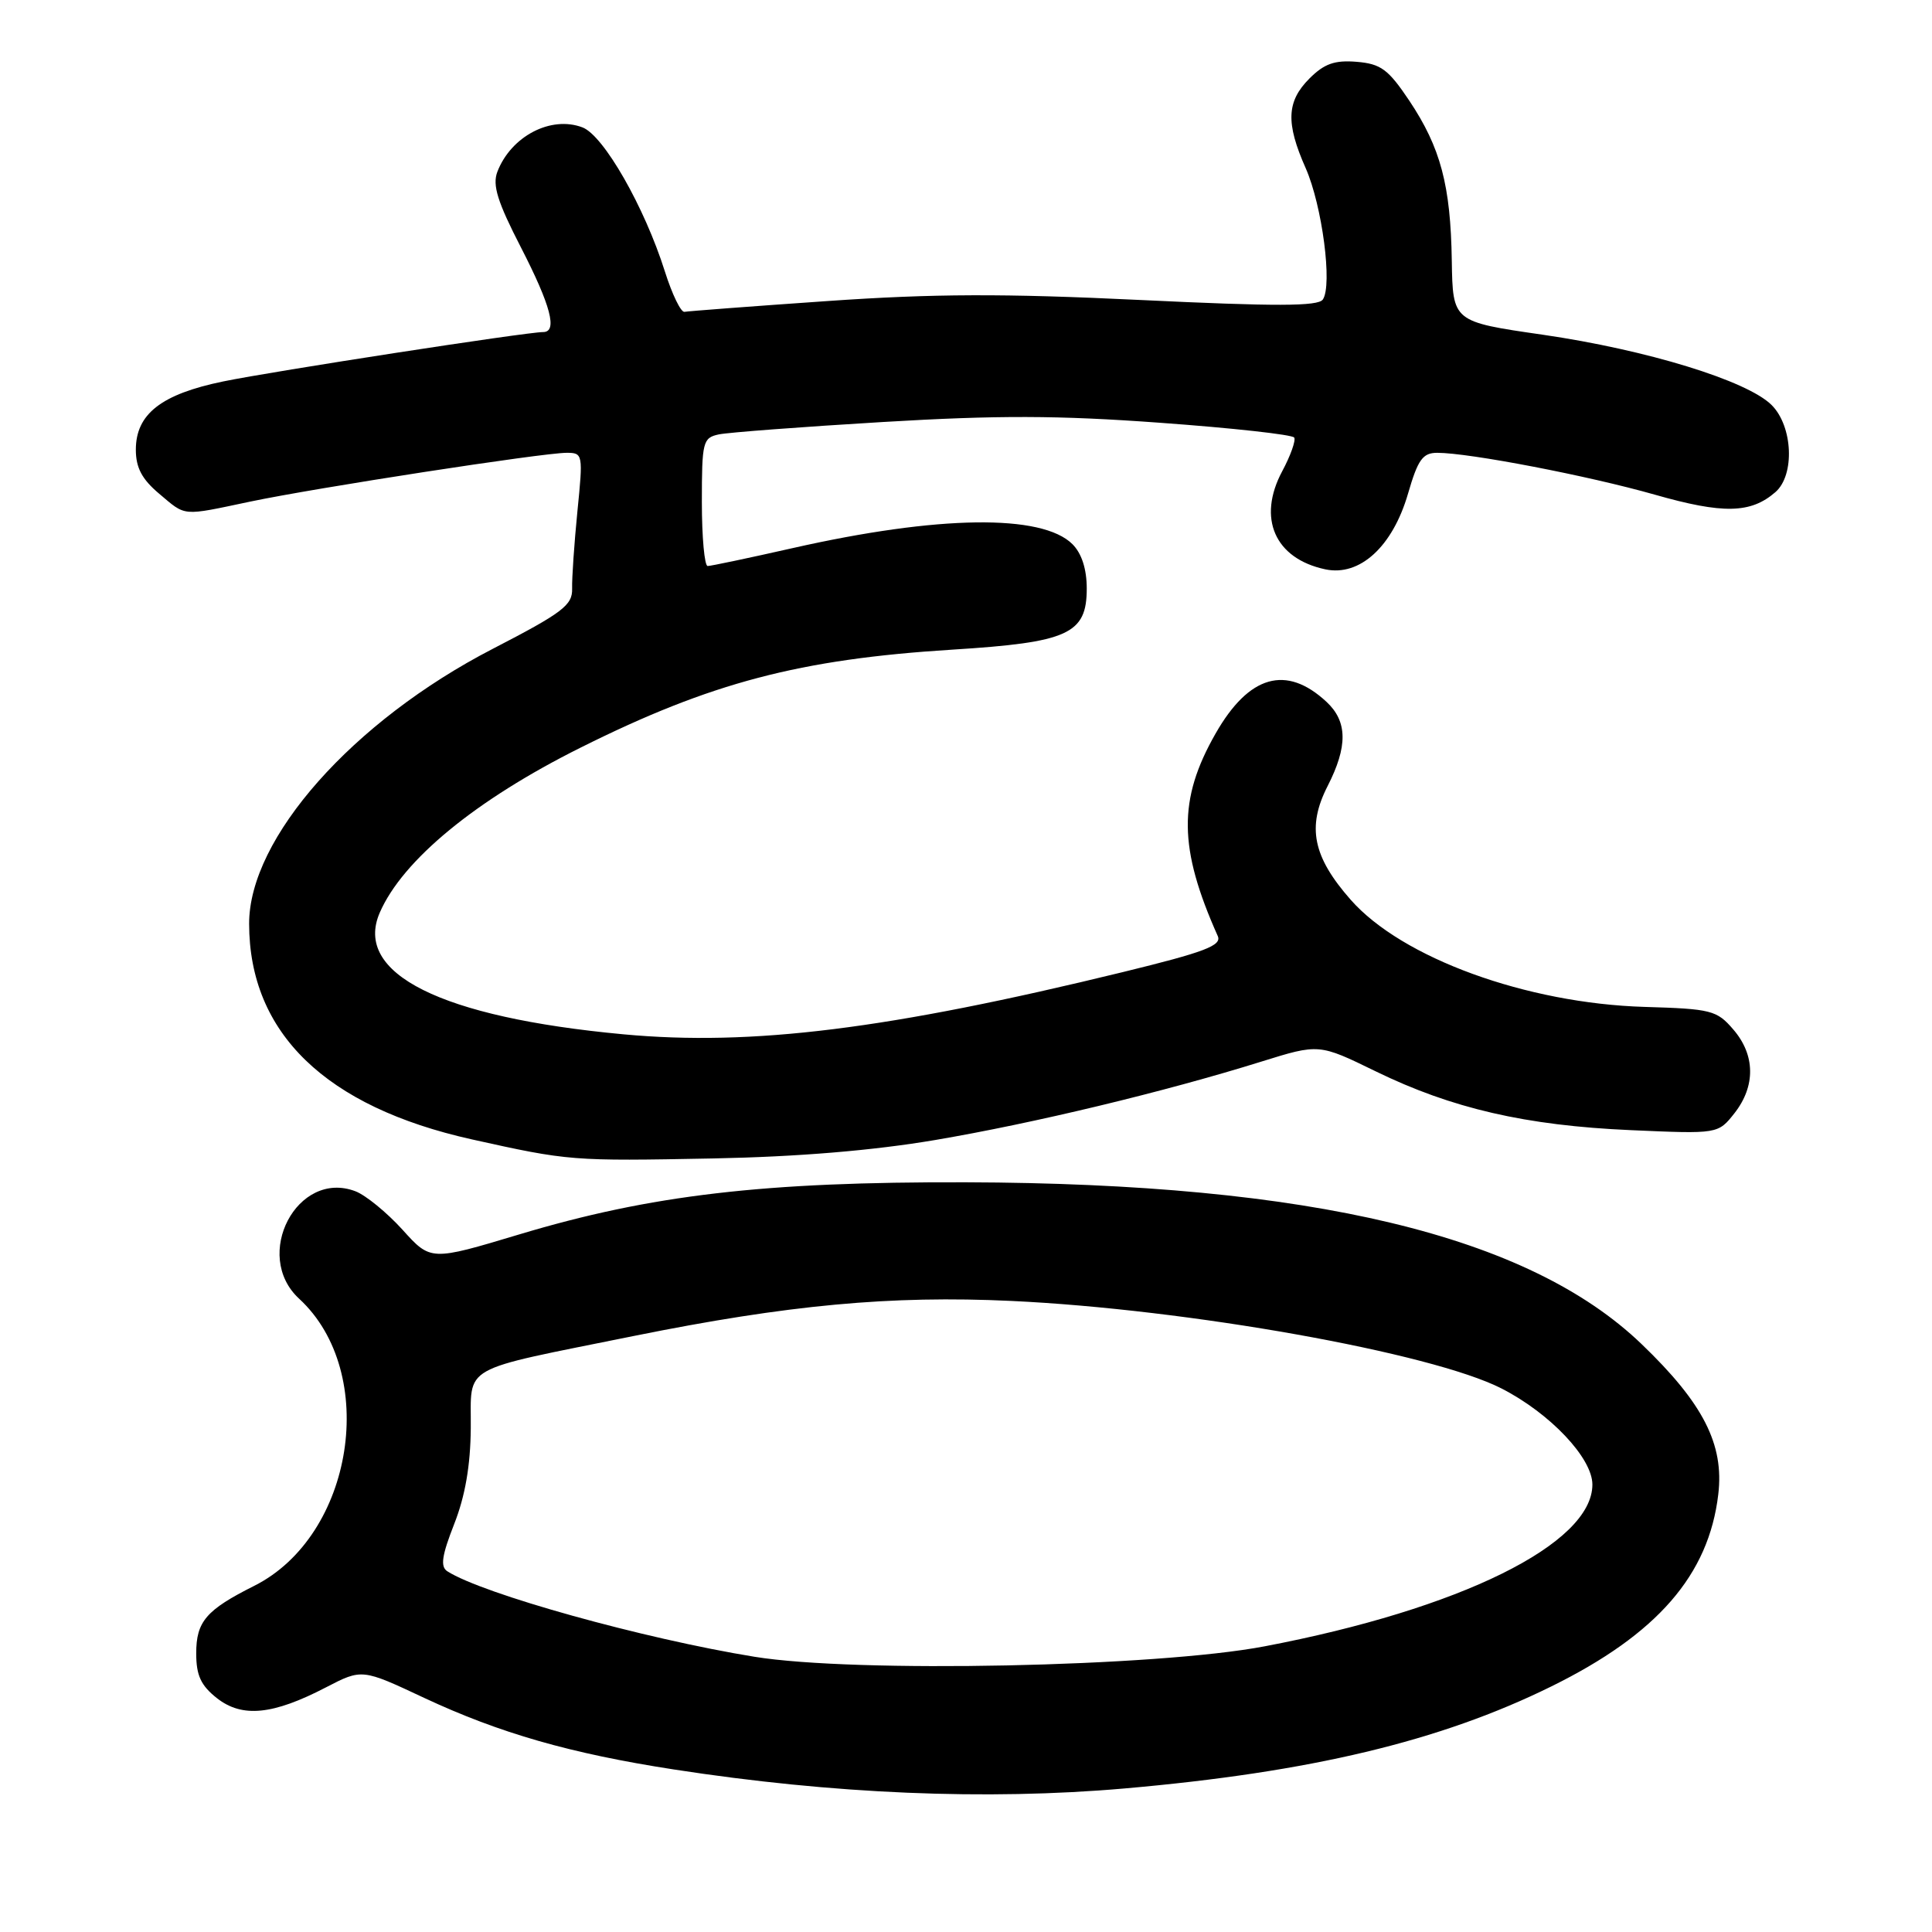 <?xml version="1.0" encoding="UTF-8" standalone="no"?>
<!DOCTYPE svg PUBLIC "-//W3C//DTD SVG 1.1//EN" "http://www.w3.org/Graphics/SVG/1.1/DTD/svg11.dtd" >
<svg xmlns="http://www.w3.org/2000/svg" xmlns:xlink="http://www.w3.org/1999/xlink" version="1.1" viewBox="0 0 256 256">
 <g >
 <path fill="currentColor"
d=" M 149.00 236.98 C 173.61 234.83 190.81 230.73 205.54 223.47 C 219.59 216.55 226.42 208.70 227.68 198.01 C 228.47 191.39 225.69 185.94 217.51 178.09 C 202.52 163.69 173.74 156.80 128.00 156.66 C 101.25 156.58 86.22 158.33 68.79 163.57 C 57.07 167.09 57.07 167.09 53.33 162.94 C 51.26 160.66 48.46 158.37 47.10 157.85 C 39.40 154.92 33.40 166.33 39.63 172.08 C 50.27 181.88 46.90 203.49 33.69 210.13 C 27.31 213.33 26.00 214.86 26.00 219.08 C 26.00 222.01 26.62 223.34 28.75 225.02 C 32.09 227.64 36.16 227.24 43.20 223.58 C 47.97 221.11 47.97 221.11 56.23 224.99 C 66.20 229.65 75.60 232.35 89.27 234.46 C 110.35 237.72 130.67 238.58 149.00 236.98 Z  M 123.90 151.06 C 136.93 148.85 154.28 144.68 167.13 140.67 C 174.77 138.29 174.77 138.29 182.29 141.96 C 192.38 146.88 202.17 149.14 216.08 149.75 C 227.65 150.26 227.65 150.26 229.83 147.50 C 232.64 143.91 232.59 139.79 229.67 136.41 C 227.49 133.87 226.76 133.68 217.92 133.42 C 202.25 132.95 185.76 126.94 178.97 119.22 C 173.96 113.53 173.15 109.58 175.91 104.17 C 178.60 98.91 178.56 95.60 175.77 93.00 C 170.44 88.04 165.49 89.45 161.07 97.20 C 156.08 105.94 156.15 112.36 161.36 124.03 C 161.92 125.29 159.66 126.15 148.77 128.81 C 117.77 136.38 99.63 138.64 82.59 137.05 C 58.40 134.80 46.81 129.01 50.32 120.93 C 53.35 113.96 63.04 105.99 76.94 99.06 C 94.18 90.45 105.96 87.35 126.20 86.08 C 141.56 85.12 144.00 84.01 144.00 77.98 C 144.00 75.41 143.33 73.33 142.11 72.11 C 138.08 68.08 124.32 68.27 105.06 72.62 C 99.27 73.93 94.19 75.00 93.77 75.00 C 93.35 75.00 93.00 71.18 93.00 66.52 C 93.00 58.53 93.13 58.01 95.25 57.56 C 96.49 57.30 106.25 56.56 116.95 55.92 C 132.17 55.01 140.18 55.03 153.73 56.02 C 163.26 56.71 171.25 57.59 171.49 57.98 C 171.72 58.36 171.01 60.37 169.90 62.44 C 166.57 68.67 168.92 74.02 175.61 75.44 C 180.18 76.41 184.53 72.43 186.57 65.41 C 187.88 60.89 188.52 60.00 190.44 60.00 C 194.68 60.00 210.42 63.03 219.25 65.54 C 228.32 68.13 231.98 68.05 235.25 65.21 C 237.85 62.95 237.57 56.48 234.75 53.67 C 231.52 50.44 218.19 46.35 204.41 44.35 C 192.50 42.63 192.50 42.63 192.37 34.56 C 192.22 24.56 190.89 19.56 186.74 13.34 C 183.95 9.18 182.98 8.46 179.76 8.19 C 176.85 7.95 175.47 8.44 173.51 10.40 C 170.48 13.43 170.35 16.29 173.01 22.28 C 175.20 27.25 176.58 37.81 175.28 39.69 C 174.65 40.60 169.06 40.61 151.11 39.75 C 132.97 38.88 123.72 38.91 109.65 39.89 C 99.70 40.58 91.17 41.23 90.70 41.32 C 90.23 41.42 89.06 39.01 88.10 35.97 C 85.40 27.42 79.98 17.94 77.18 16.88 C 73.00 15.29 67.71 18.05 65.90 22.77 C 65.23 24.54 65.92 26.75 69.02 32.77 C 72.99 40.49 73.91 44.00 71.97 44.00 C 69.76 44.00 36.13 49.19 29.59 50.54 C 21.37 52.23 18.00 54.86 18.00 59.59 C 18.00 61.97 18.81 63.50 21.08 65.41 C 24.70 68.46 23.97 68.40 33.18 66.46 C 41.84 64.64 71.91 60.00 75.08 60.00 C 77.24 60.00 77.27 60.19 76.51 67.75 C 76.09 72.01 75.77 76.62 75.81 78.00 C 75.87 80.19 74.55 81.19 65.28 85.98 C 46.72 95.57 32.99 111.07 33.01 122.41 C 33.03 136.87 43.13 146.65 62.50 150.97 C 75.37 153.83 75.76 153.86 94.50 153.50 C 105.77 153.28 115.68 152.45 123.90 151.06 Z  M 99.97 219.53 C 85.27 217.14 63.94 211.20 59.27 208.20 C 58.33 207.59 58.54 206.13 60.18 201.95 C 61.64 198.24 62.34 194.18 62.38 189.24 C 62.46 180.71 60.59 181.76 84.00 177.02 C 104.41 172.90 118.05 171.63 134.00 172.38 C 157.41 173.48 189.67 179.24 198.96 183.98 C 205.38 187.26 211.00 193.19 211.00 196.71 C 211.00 204.57 193.47 213.22 167.55 218.15 C 153.20 220.88 113.31 221.70 99.97 219.53 Z "/>
</g>
</svg>